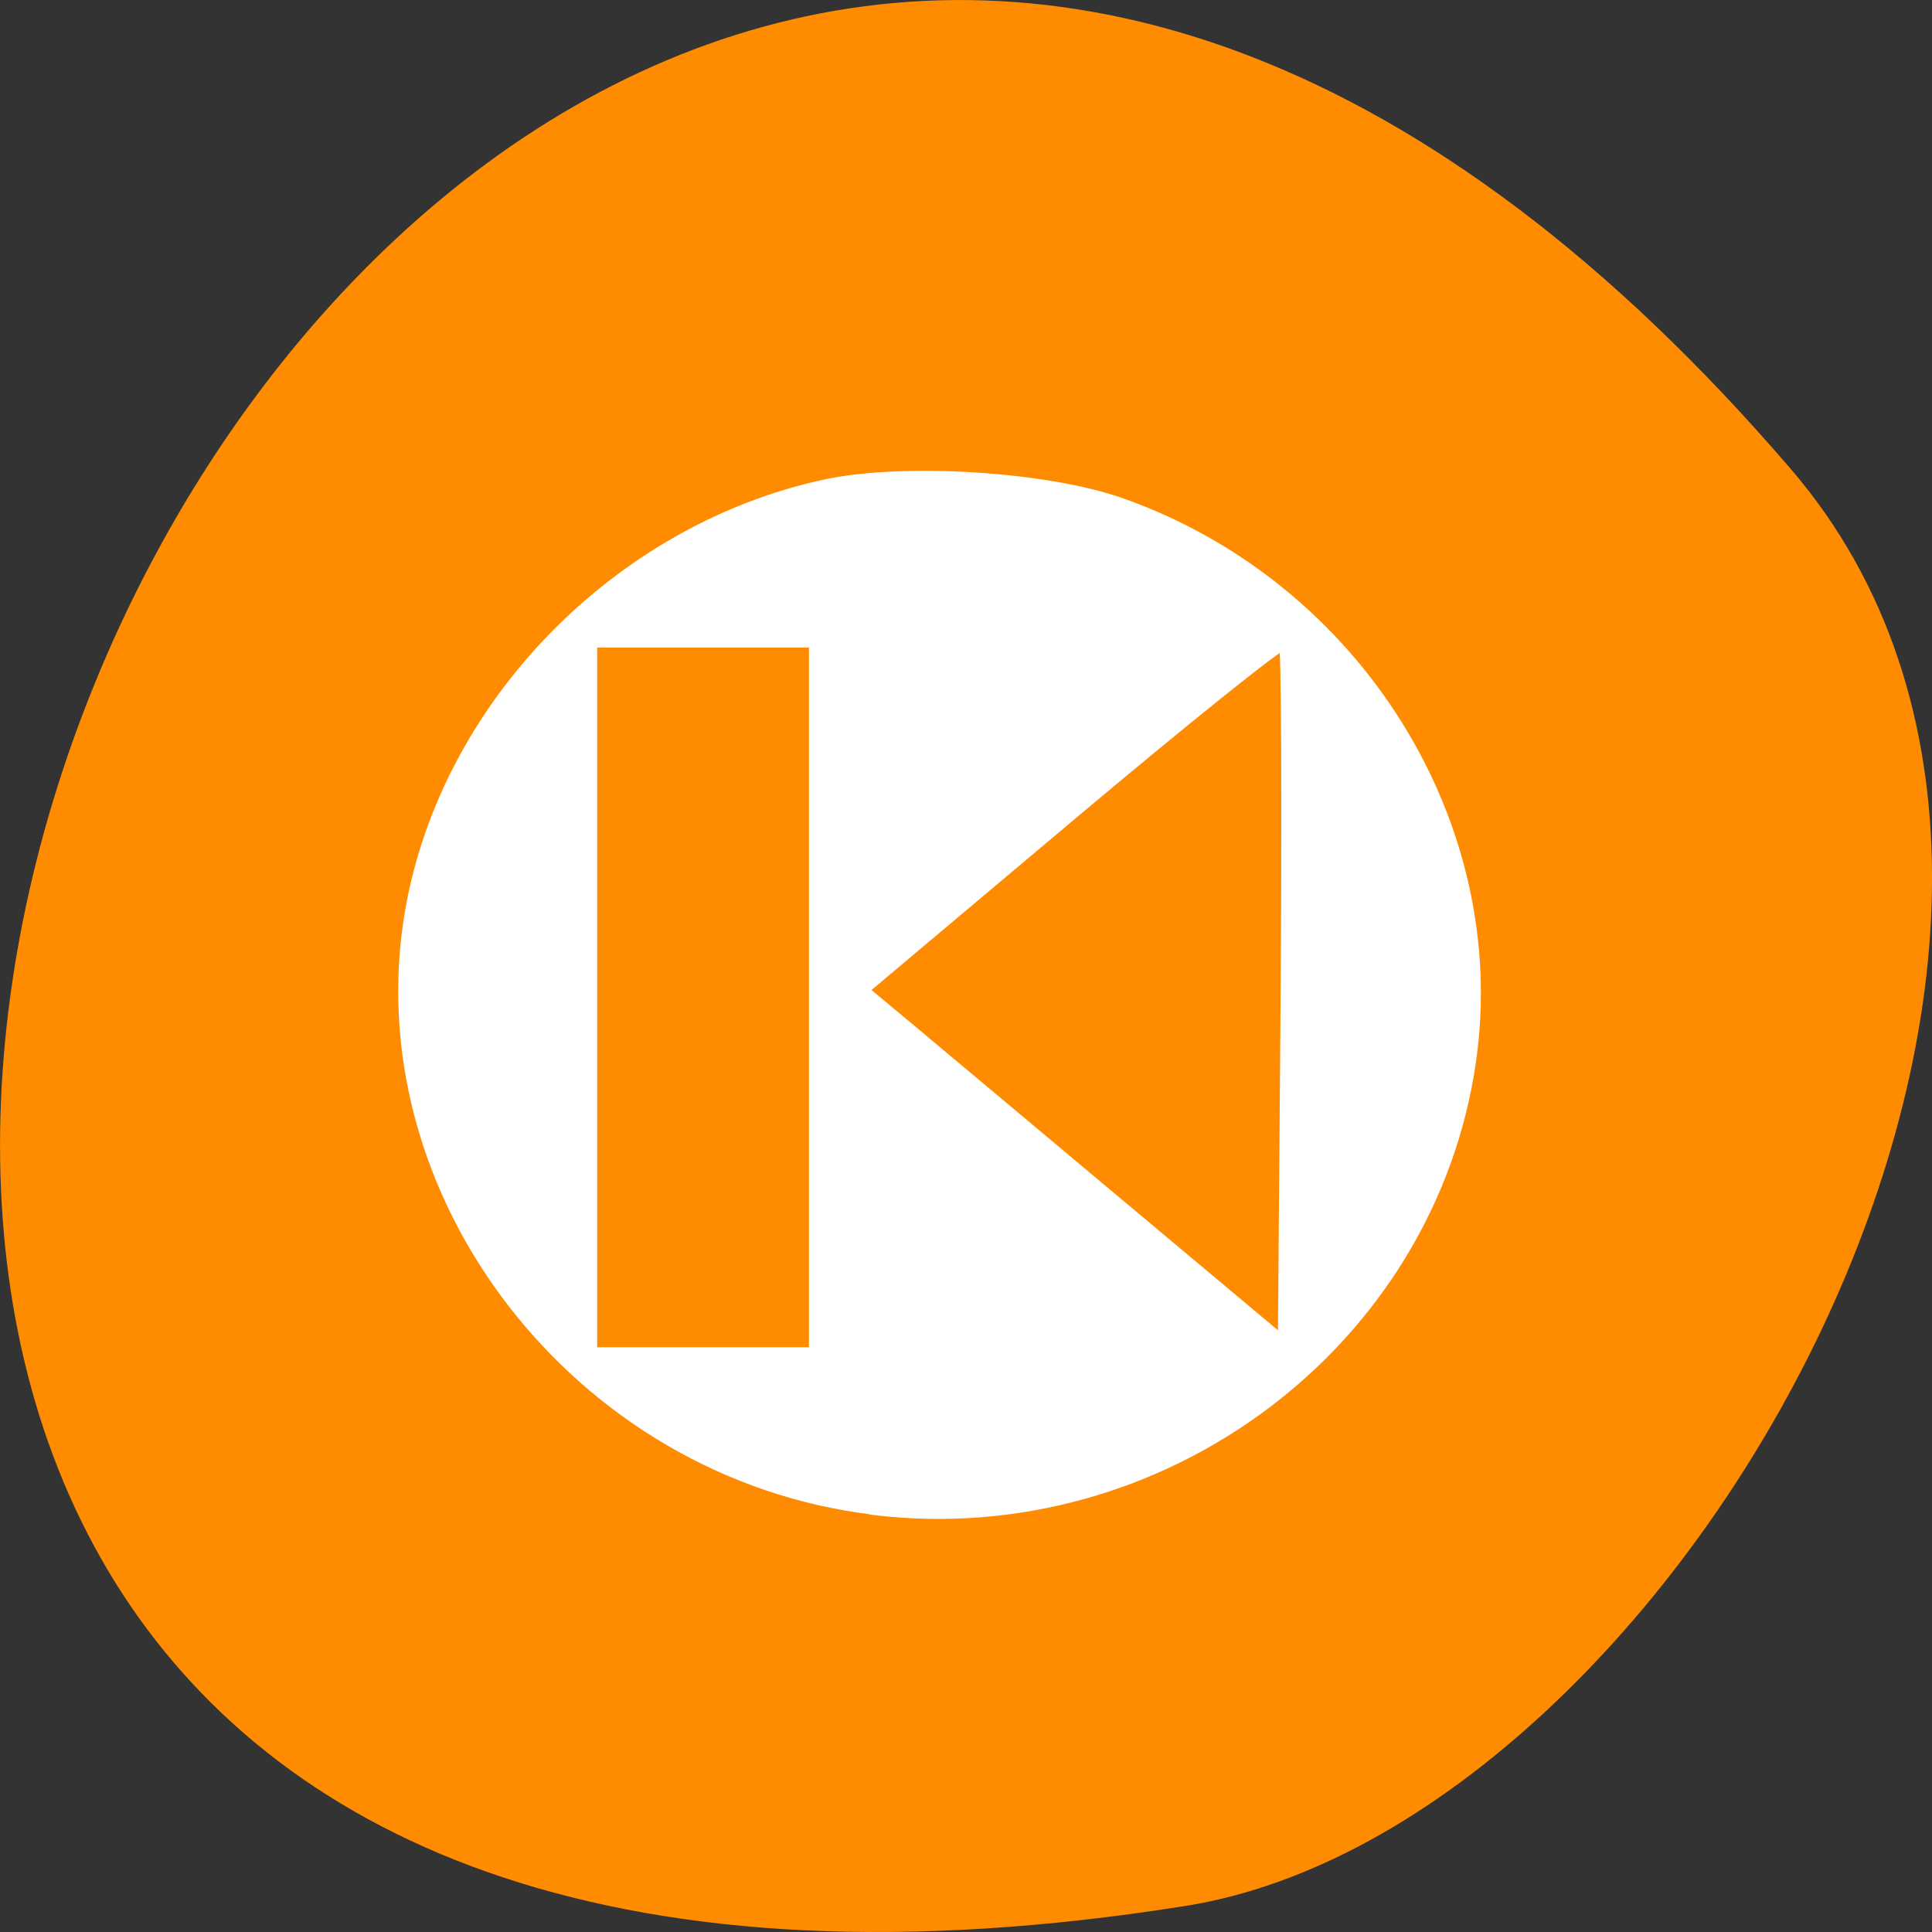 
<svg xmlns="http://www.w3.org/2000/svg" xmlns:xlink="http://www.w3.org/1999/xlink" width="22px" height="22px" viewBox="0 0 22 22" version="1.1">
<rect x="0" y="0" width="22" height="22" fill="#333333" stroke="none"/>
<g id="surface1">
<path style=" stroke:none;fill-rule:nonzero;fill:rgb(100%,54.902%,0%);fill-opacity:1;" d="M 20.395 5.344 C 3.773 -14.023 -12.207 25.793 13.5 21.703 C 19.137 20.805 24.875 10.562 20.395 5.344 Z M 20.395 5.344 "/>
<path style="fill-rule:nonzero;fill:rgb(100%,100%,100%);fill-opacity:1;stroke-width:1.32;stroke-linecap:butt;stroke-linejoin:miter;stroke:rgb(100%,100%,100%);stroke-opacity:1;stroke-miterlimit:4;" d="M 115.773 199.909 C 76.545 195.273 47.773 158.045 54.318 120.5 C 59.091 93.318 81.818 70.045 109.273 64.136 C 119.682 61.909 138.545 63.091 148.455 66.591 C 179.591 77.591 199.318 109.091 194.773 140.545 C 189.409 177.818 153.909 204.5 115.773 199.955 Z M 107.773 132.045 L 107.773 85.091 L 78.409 85.091 L 78.409 179.045 L 107.773 179.045 Z M 170 85.409 C 169.636 85.091 157 95.227 141.864 107.955 L 114.364 131.091 L 120.045 135.818 C 123.136 138.409 135.636 148.864 147.773 159.045 L 169.864 177.545 L 170.227 131.773 C 170.409 106.591 170.318 85.727 170 85.409 Z M 170 85.409 " transform="matrix(0.086,0,0,0.086,0,0)"/>
</g>
</svg>
